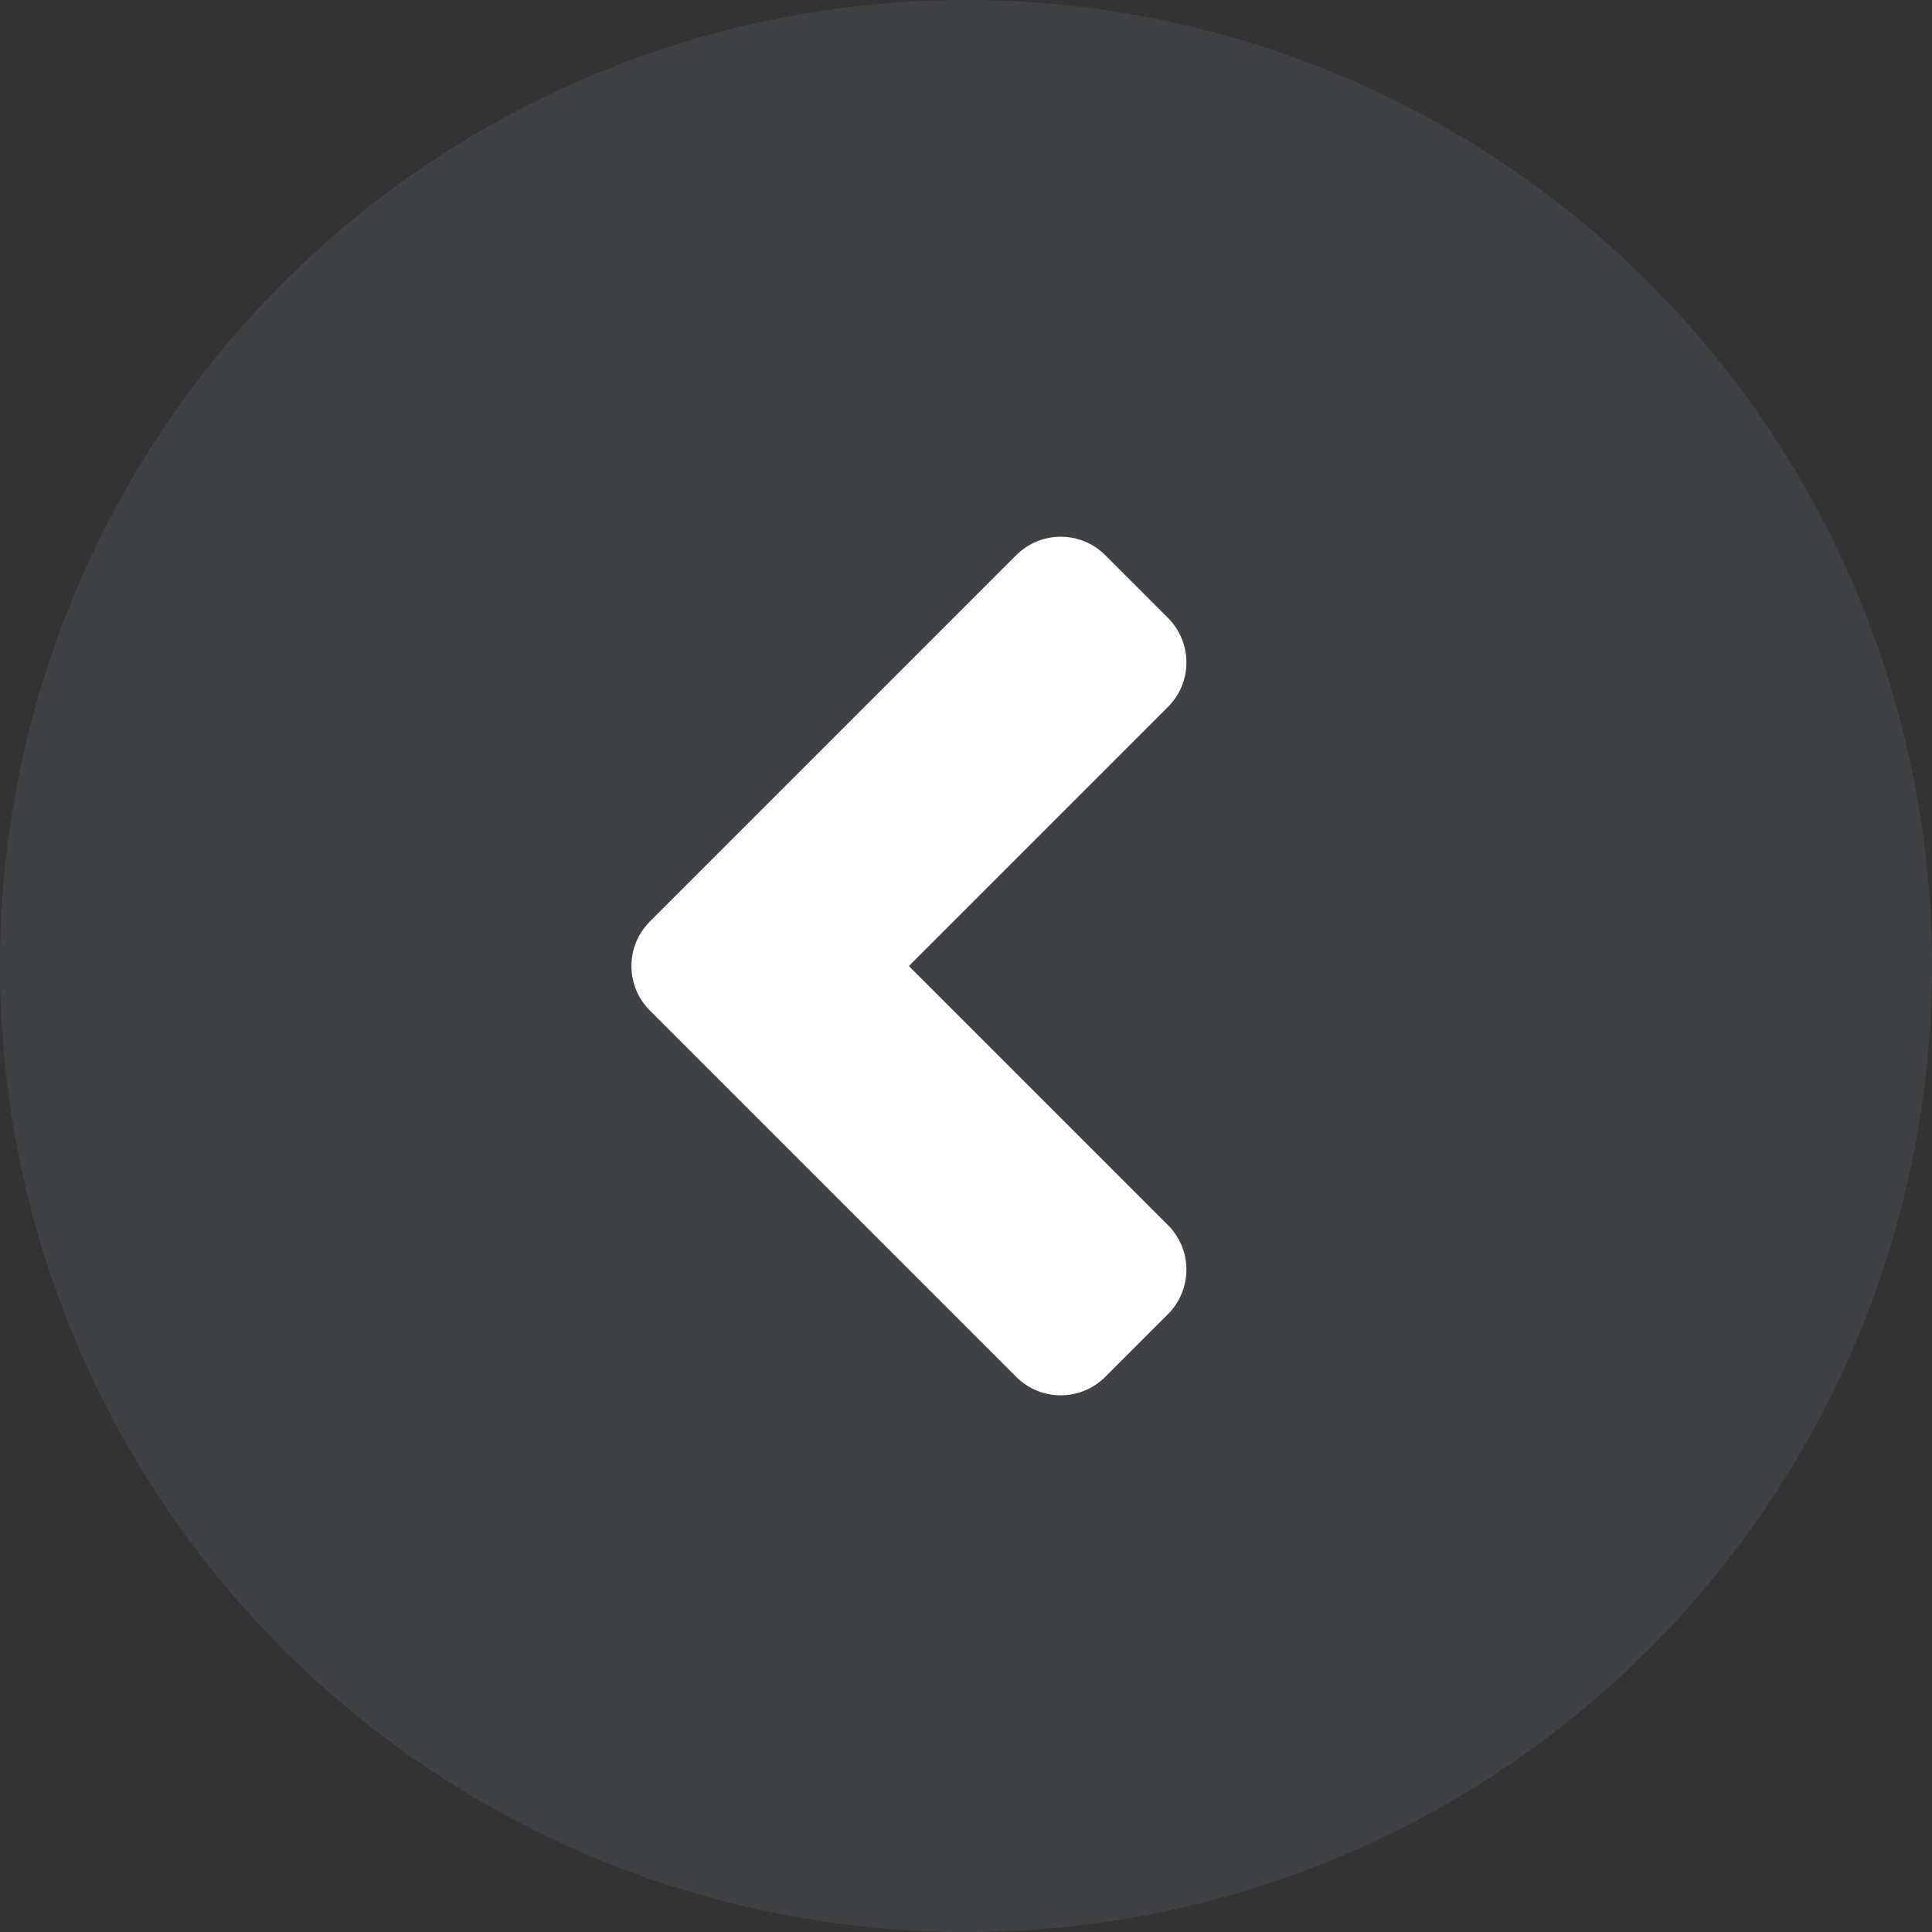 <svg xmlns="http://www.w3.org/2000/svg" width="30.673" height="30.673" viewBox="0 0 30.673 30.673"><rect x="0" y="0" width="30.673" height="30.673" fill="#333333" stroke="none"/><g transform="translate(30.673) rotate(90)"><circle cx="15.337" cy="15.337" r="15.337" fill="#727c8e" opacity="0.2"/><g transform="translate(15.337 6.603) rotate(45)" fill="#fff"><path d="M 9.224 9.724 L 1 9.724 C 0.724 9.724 0.5 9.5 0.5 9.224 L 0.5 7.817 C 0.5 7.541 0.724 7.317 1 7.317 L 6.817 7.317 L 7.317 7.317 L 7.317 6.817 L 7.317 1 C 7.317 0.724 7.541 0.5 7.817 0.5 L 9.224 0.5 C 9.5 0.5 9.724 0.724 9.724 1 L 9.724 7.817 L 9.724 9.224 C 9.724 9.5 9.5 9.724 9.224 9.724 Z" stroke="none"/><path d="M 9.224 9.224 L 9.224 9.224 L 9.224 1 L 7.817 1 L 7.817 7.817 L 1 7.817 L 1 9.224 L 9.224 9.224 M 9.224 10.224 L 1 10.224 C 0.447 10.224 -1.144409189635098e-08 9.777 -1.144409189635098e-08 9.224 L -1.144409189635098e-08 7.817 C -1.144409189635098e-08 7.264 0.447 6.817 1 6.817 L 6.817 6.817 L 6.817 1 C 6.817 0.447 7.264 -1.144409189635098e-08 7.817 -1.144409189635098e-08 L 9.224 -1.144409189635098e-08 C 9.777 -1.144409189635098e-08 10.224 0.447 10.224 1 L 10.224 9.224 C 10.224 9.777 9.777 10.224 9.224 10.224 Z" stroke="none" fill="#fff"/></g></g></svg>